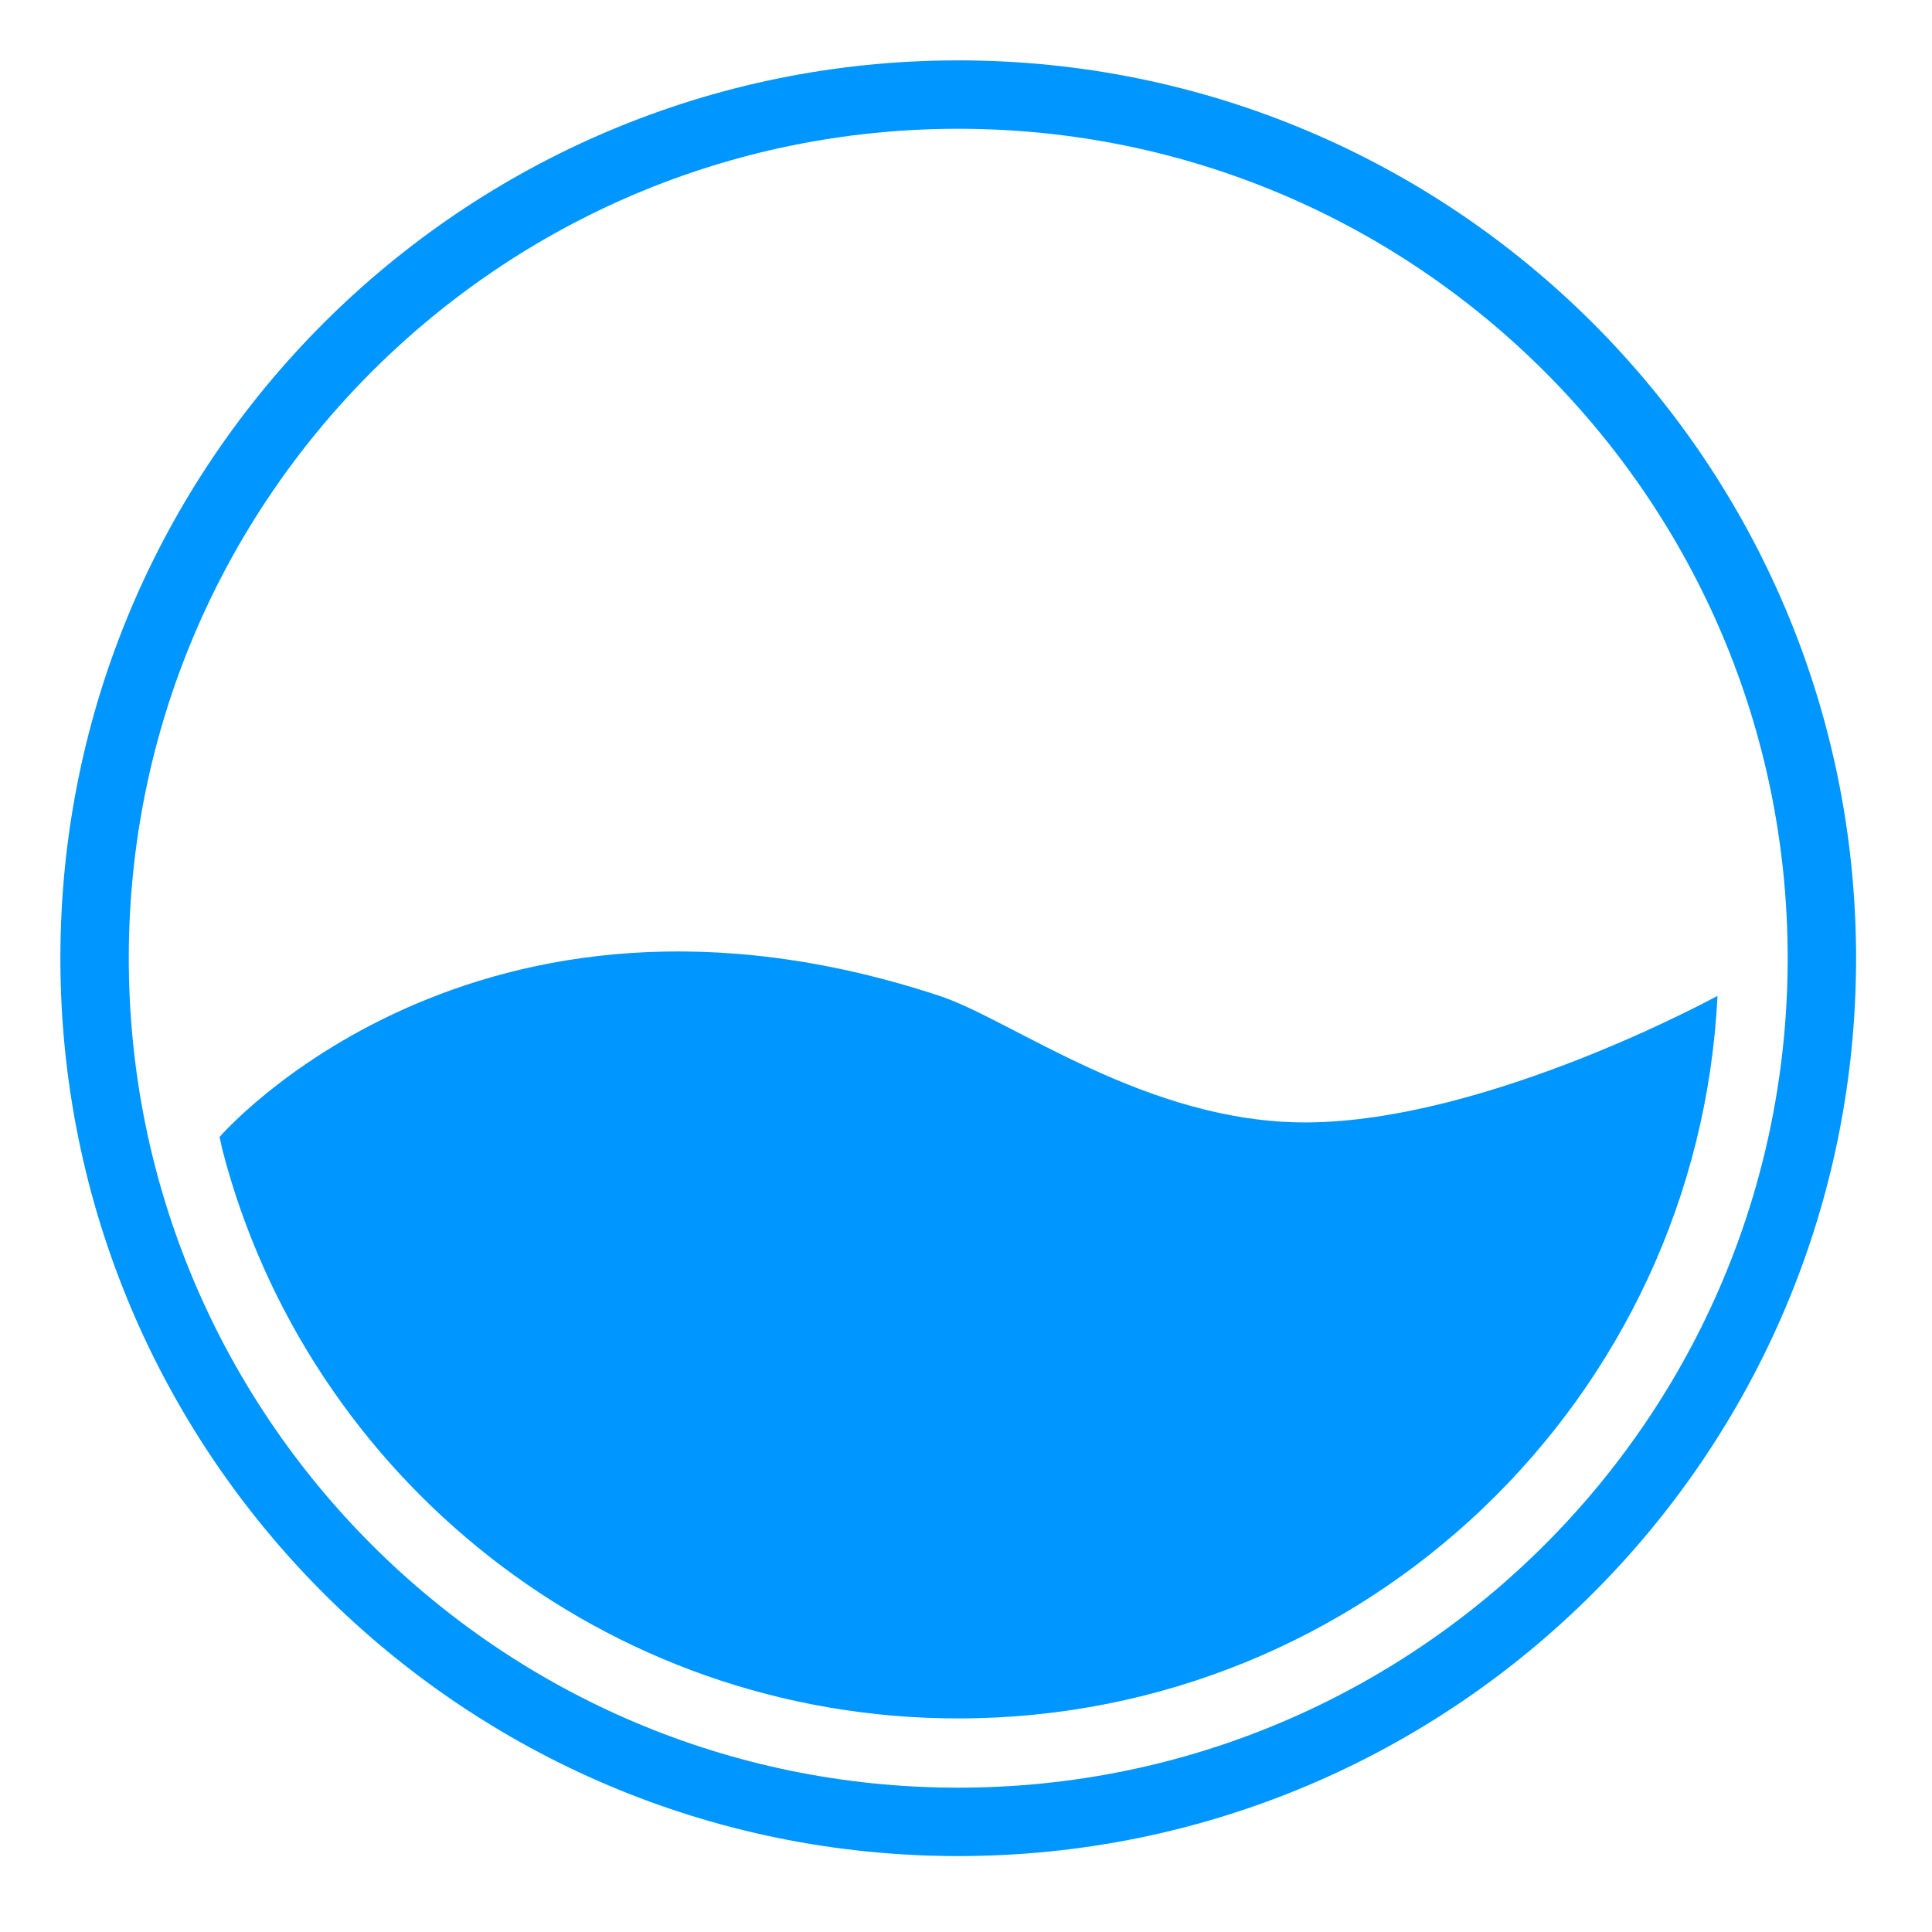 <svg width="64" height="64" viewBox="0 0 64 64" fill="none" xmlns="http://www.w3.org/2000/svg">
<g clip-path="url(#clip0_42_93)">
<path d="M31.742 60.352C47.543 60.352 60.352 47.543 60.352 31.743C60.352 15.942 47.543 3.133 31.742 3.133C15.942 3.133 3.133 15.942 3.133 31.743C3.133 47.543 15.942 60.352 31.742 60.352Z" stroke="#0096FF" stroke-width="2.266" stroke-miterlimit="10"/>
<path d="M56.894 32.989C56.88 32.997 49.286 37.155 43.283 37.182C37.989 37.201 33.538 33.79 31.123 32.989C15.684 27.896 7.273 37.663 7.273 37.663L7.371 38.105C10.19 48.932 20.032 56.925 31.742 56.925C45.232 56.925 56.244 46.318 56.894 32.989Z" fill="#0096FF"/>
</g>
<defs>
<clipPath id="clip0_42_93">
<rect width="59.485" height="59.485" fill="white" transform="translate(2 2)"/>
</clipPath>
</defs>
</svg>
